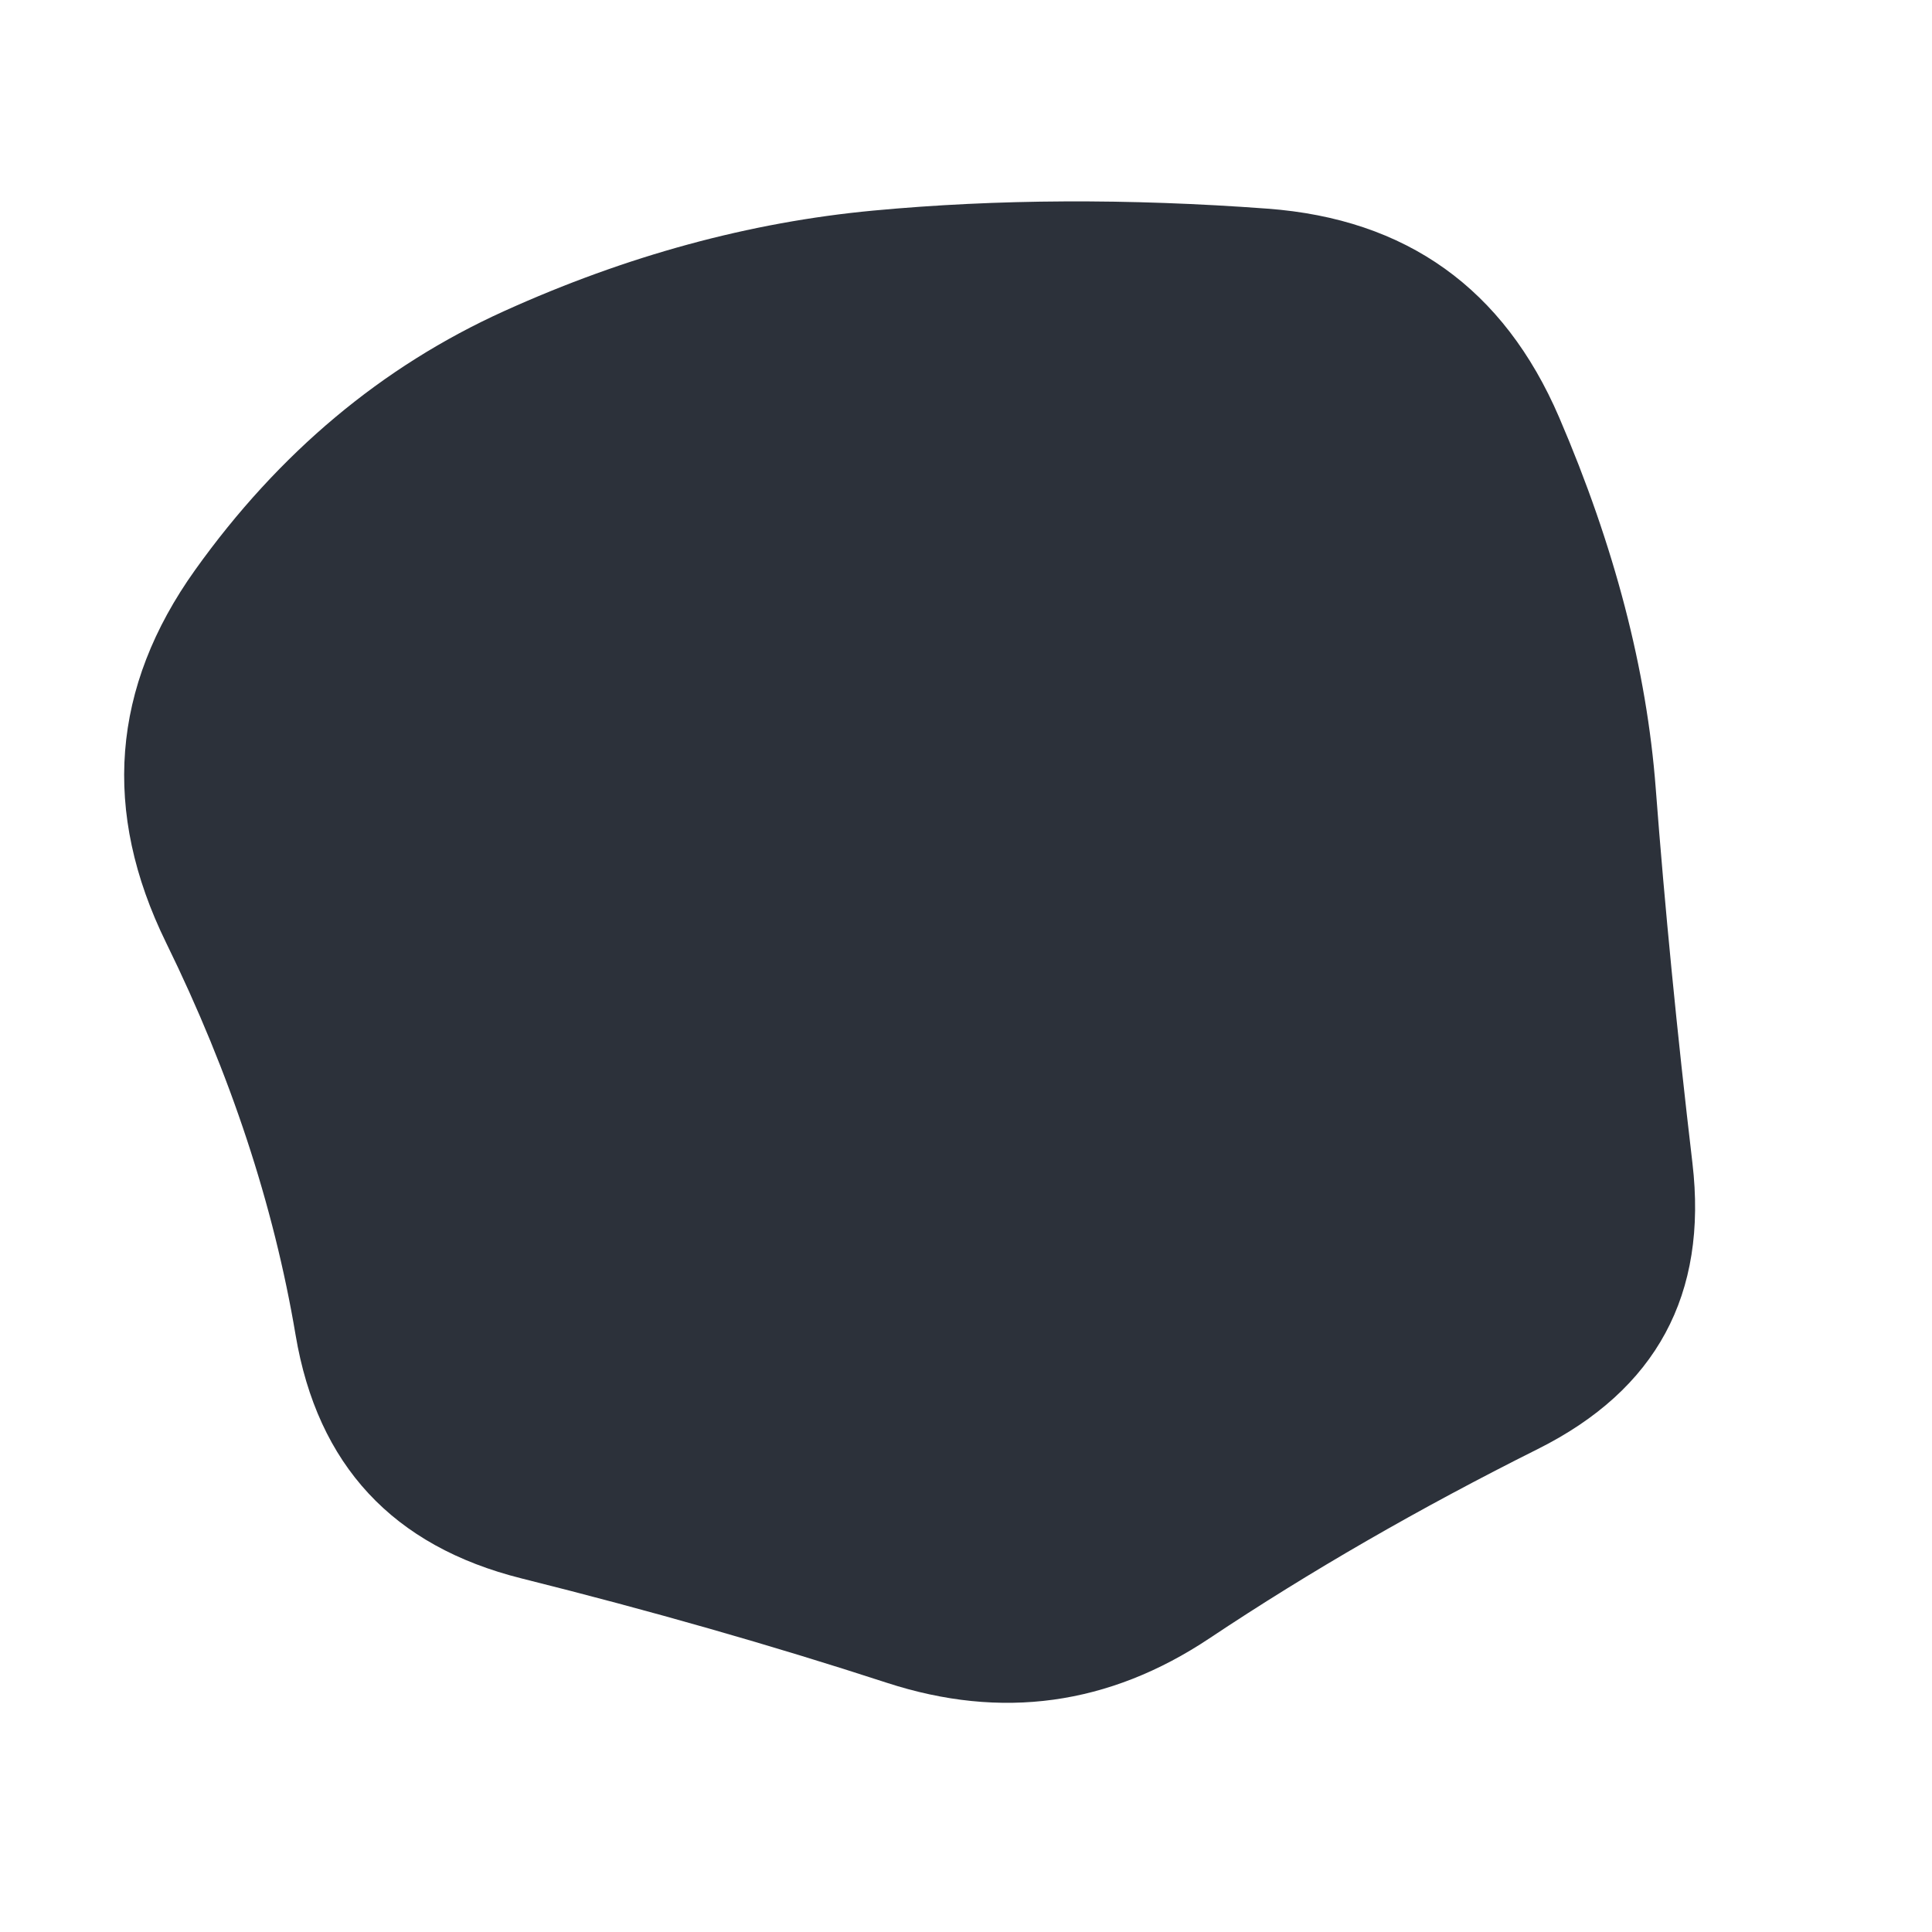 <svg class="shadow-1" viewBox="0 0 500 500" xmlns="http://www.w3.org/2000/svg" xmlns:xlink="http://www.w3.org/1999/xlink" width="100%" id="blobSvg">
  <path id="blob" d="M438,301Q444,352,398,375Q352,398,313,424Q274,450,229.5,435.5Q185,421,135,408.5Q85,396,76.5,345.5Q68,295,43,244Q18,193,50.5,147.5Q83,102,130.5,80.5Q178,59,226,54.5Q274,50,328,54Q382,58,403.5,108Q425,158,428.5,204Q432,250,438,301Z" fill="#2C313A"></path>
</svg>